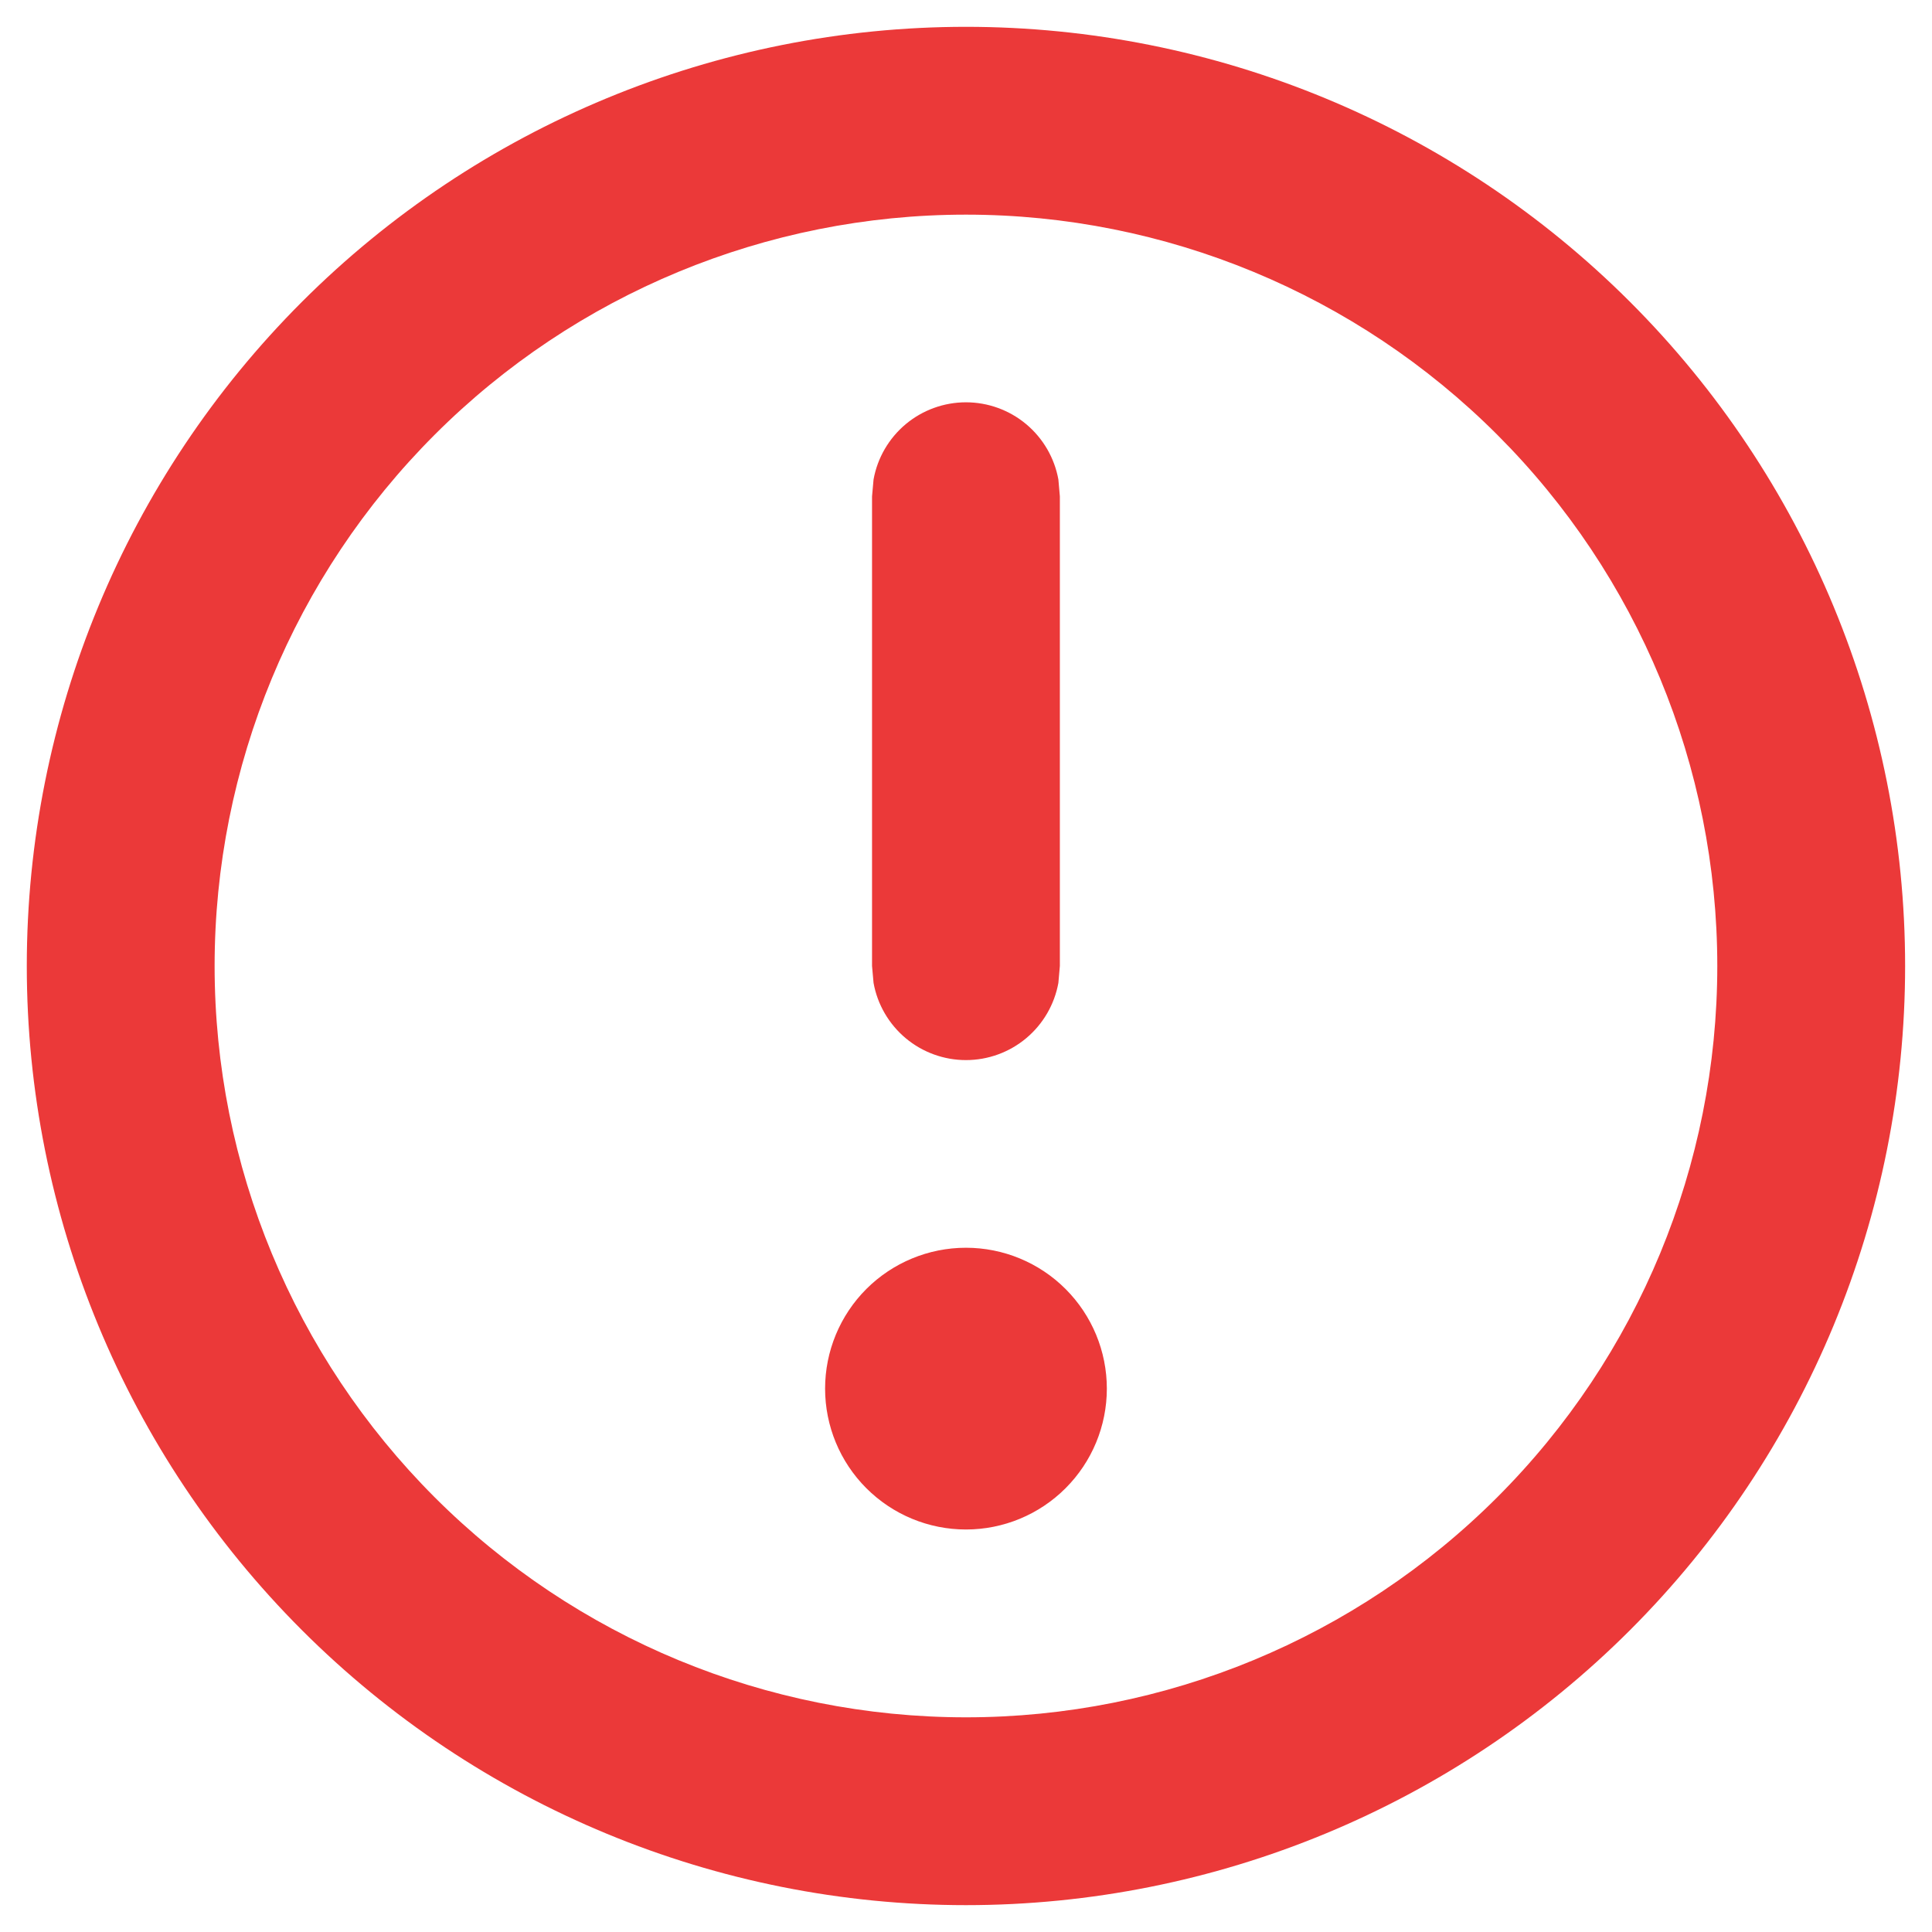 <svg width="60" height="60" viewBox="0 0 60 60" fill="none" xmlns="http://www.w3.org/2000/svg">
<path d="M25.624 43.125C25.624 41.964 26.085 40.852 26.905 40.031C27.726 39.211 28.838 38.75 29.999 38.75C31.159 38.75 32.272 39.211 33.092 40.031C33.913 40.852 34.374 41.964 34.374 43.125C34.374 44.285 33.913 45.398 33.092 46.218C32.272 47.039 31.159 47.5 29.999 47.5C28.838 47.5 27.726 47.039 26.905 46.218C26.085 45.398 25.624 44.285 25.624 43.125ZM27.129 14.891C27.25 14.219 27.605 13.611 28.129 13.172C28.654 12.734 29.315 12.494 29.999 12.494C30.682 12.494 31.344 12.734 31.868 13.172C32.393 13.611 32.747 14.219 32.869 14.891L32.915 15.416V30L32.869 30.525C32.747 31.197 32.393 31.805 31.868 32.244C31.344 32.682 30.682 32.922 29.999 32.922C29.315 32.922 28.654 32.682 28.129 32.244C27.605 31.805 27.25 31.197 27.129 30.525L27.082 30V15.416L27.129 14.891ZM59.165 30C59.165 37.735 56.093 45.154 50.623 50.624C45.153 56.093 37.734 59.166 29.999 59.166C22.263 59.166 14.845 56.093 9.375 50.624C3.905 45.154 0.832 37.735 0.832 30C0.832 22.264 3.905 14.845 9.375 9.376C14.845 3.906 22.263 0.833 29.999 0.833C37.734 0.833 45.153 3.906 50.623 9.376C56.093 14.845 59.165 22.264 59.165 30ZM53.332 30C53.332 23.811 50.874 17.876 46.498 13.501C42.122 9.125 36.187 6.666 29.999 6.666C23.81 6.666 17.875 9.125 13.499 13.501C9.124 17.876 6.665 23.811 6.665 30C6.665 36.188 9.124 42.123 13.499 46.499C17.875 50.875 23.81 53.333 29.999 53.333C36.187 53.333 42.122 50.875 46.498 46.499C50.874 42.123 53.332 36.188 53.332 30Z" fill="#EB3939"/>
</svg>
